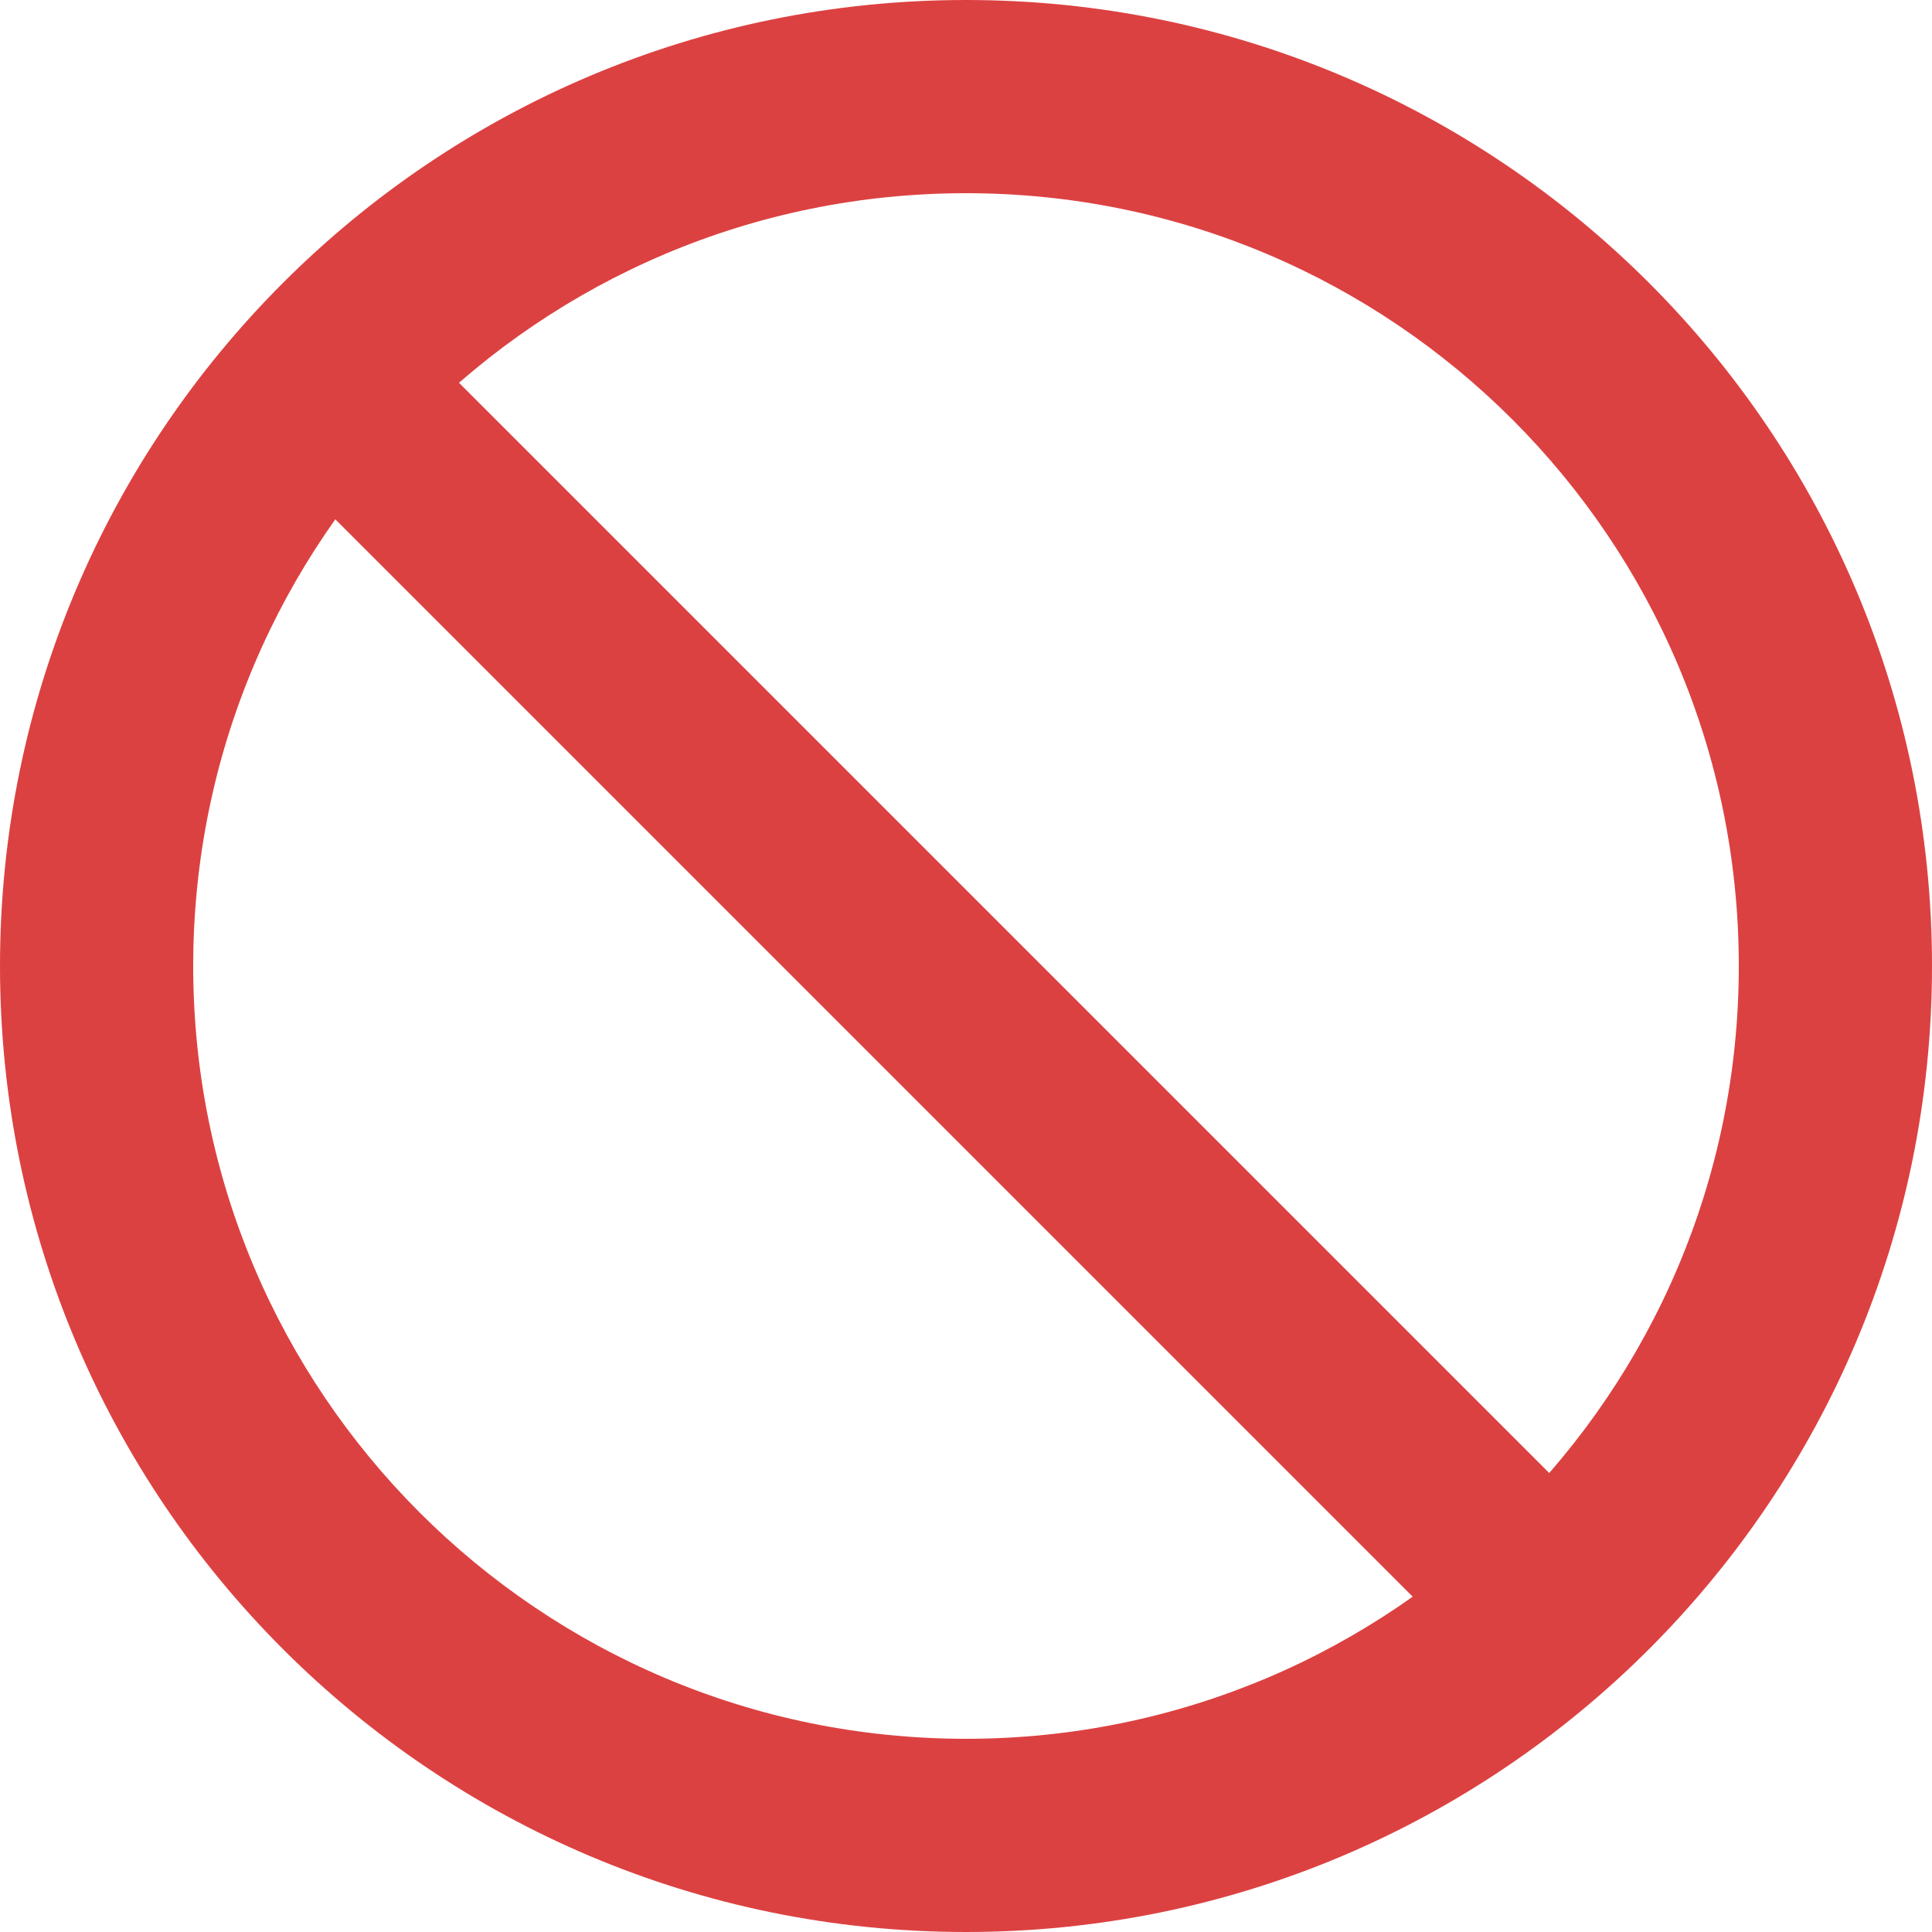 <svg width="20" height="20" viewBox="0 0 20 20" fill="none" xmlns="http://www.w3.org/2000/svg">
<path fill-rule="evenodd" clip-rule="evenodd" d="M10 18C14.418 18 18 14.418 18 10C18 5.582 14.418 2 10 2C5.582 2 2 5.582 2 10C2 14.418 5.582 18 10 18ZM10 20C15.523 20 20 15.523 20 10C20 4.477 15.523 0 10 0C4.477 0 0 4.477 0 10C0 15.523 4.477 20 10 20Z" fill="#DC4141"/>
<path fill-rule="evenodd" clip-rule="evenodd" d="M15.238 17.143L2.857 4.762L4.204 3.415C9.039 8.25 11.75 10.961 16.585 15.796L15.238 17.143Z" fill="#DC4141"/>
</svg>
